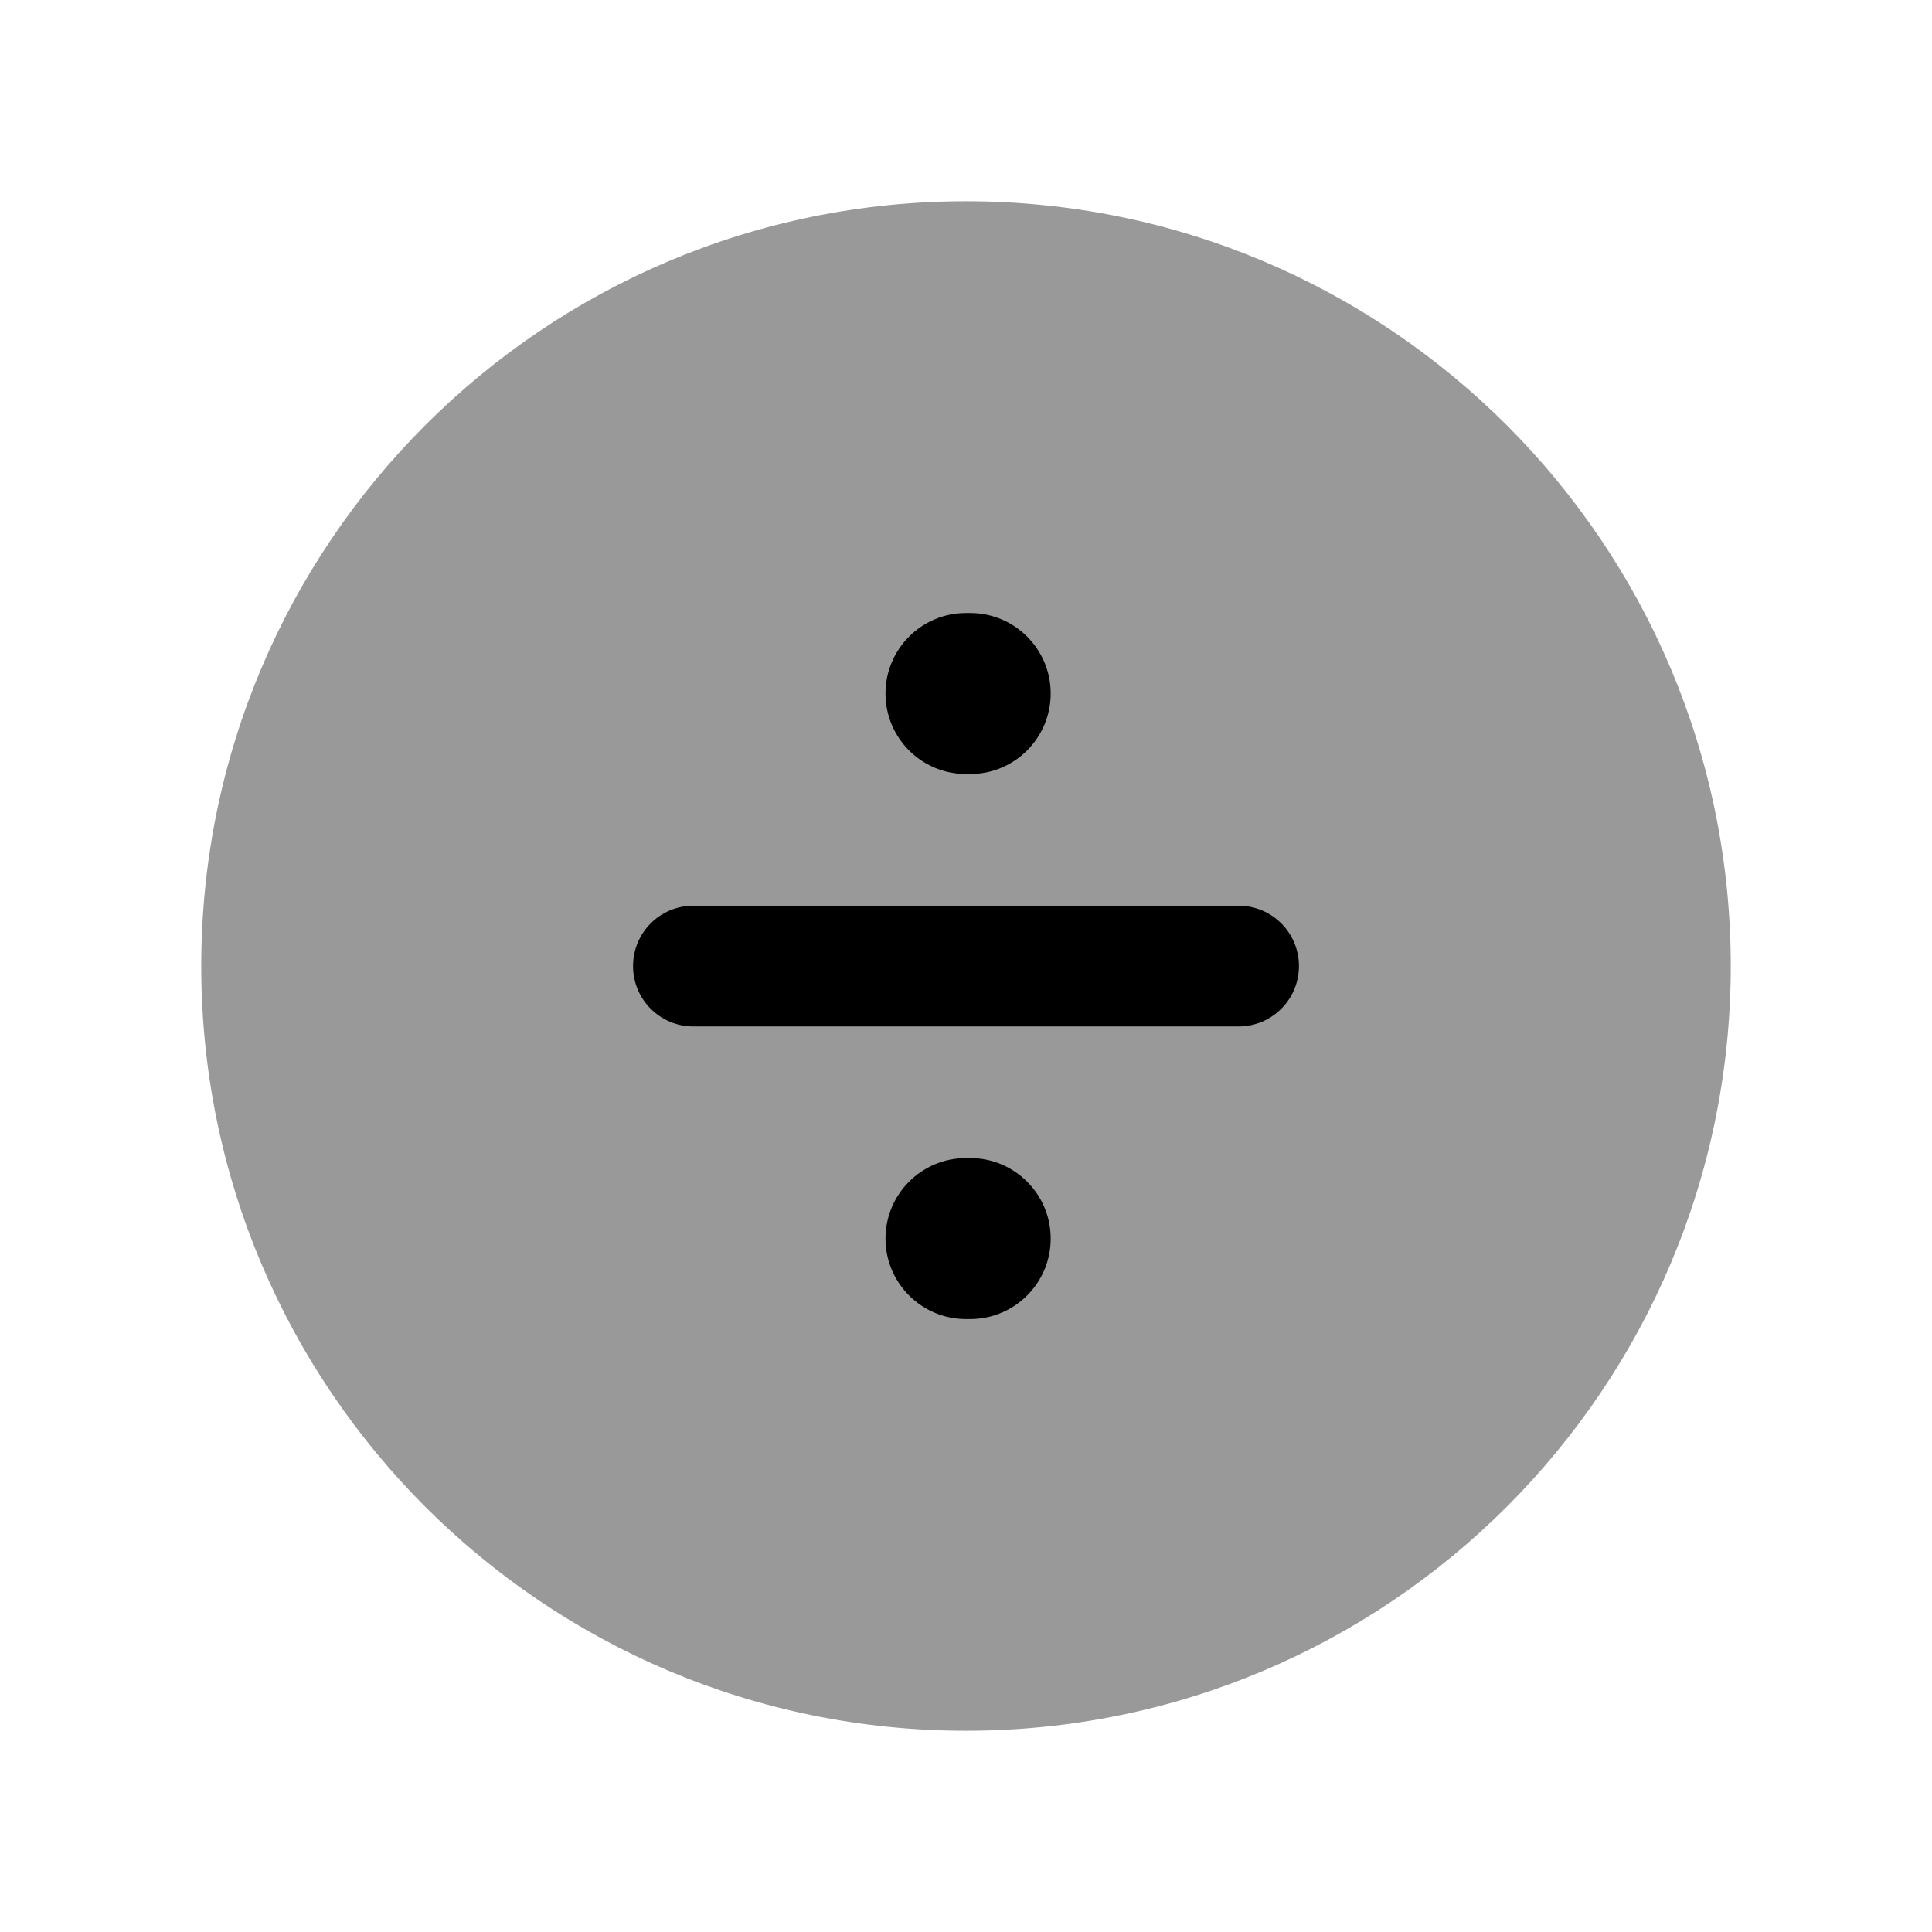 <svg width="24" height="24" viewBox="0 0 24 24" fill="none" xmlns="http://www.w3.org/2000/svg">
<path opacity="0.4" d="M2.5 12C2.5 6.753 6.753 2.5 12 2.5C17.247 2.5 21.5 6.753 21.5 12C21.5 17.246 17.247 21.5 12 21.5C6.753 21.5 2.5 17.246 2.5 12Z" fill="black"/>
<path d="M11 8.615C11 8.063 11.448 7.615 12 7.615H12.052C12.604 7.615 13.052 8.063 13.052 8.615C13.052 9.168 12.604 9.615 12.052 9.615H12C11.448 9.615 11 9.168 11 8.615Z" fill="black"/>
<path d="M11 15.386C11 14.834 11.448 14.386 12 14.386H12.052C12.604 14.386 13.052 14.834 13.052 15.386C13.052 15.938 12.604 16.386 12.052 16.386H12C11.448 16.386 11 15.938 11 15.386Z" fill="black"/>
<path d="M7.864 12.001C7.864 11.586 8.199 11.251 8.614 11.251H15.386C15.8 11.251 16.136 11.586 16.136 12.001C16.136 12.415 15.8 12.751 15.386 12.751H8.614C8.199 12.751 7.864 12.415 7.864 12.001Z" fill="black"/>
</svg>